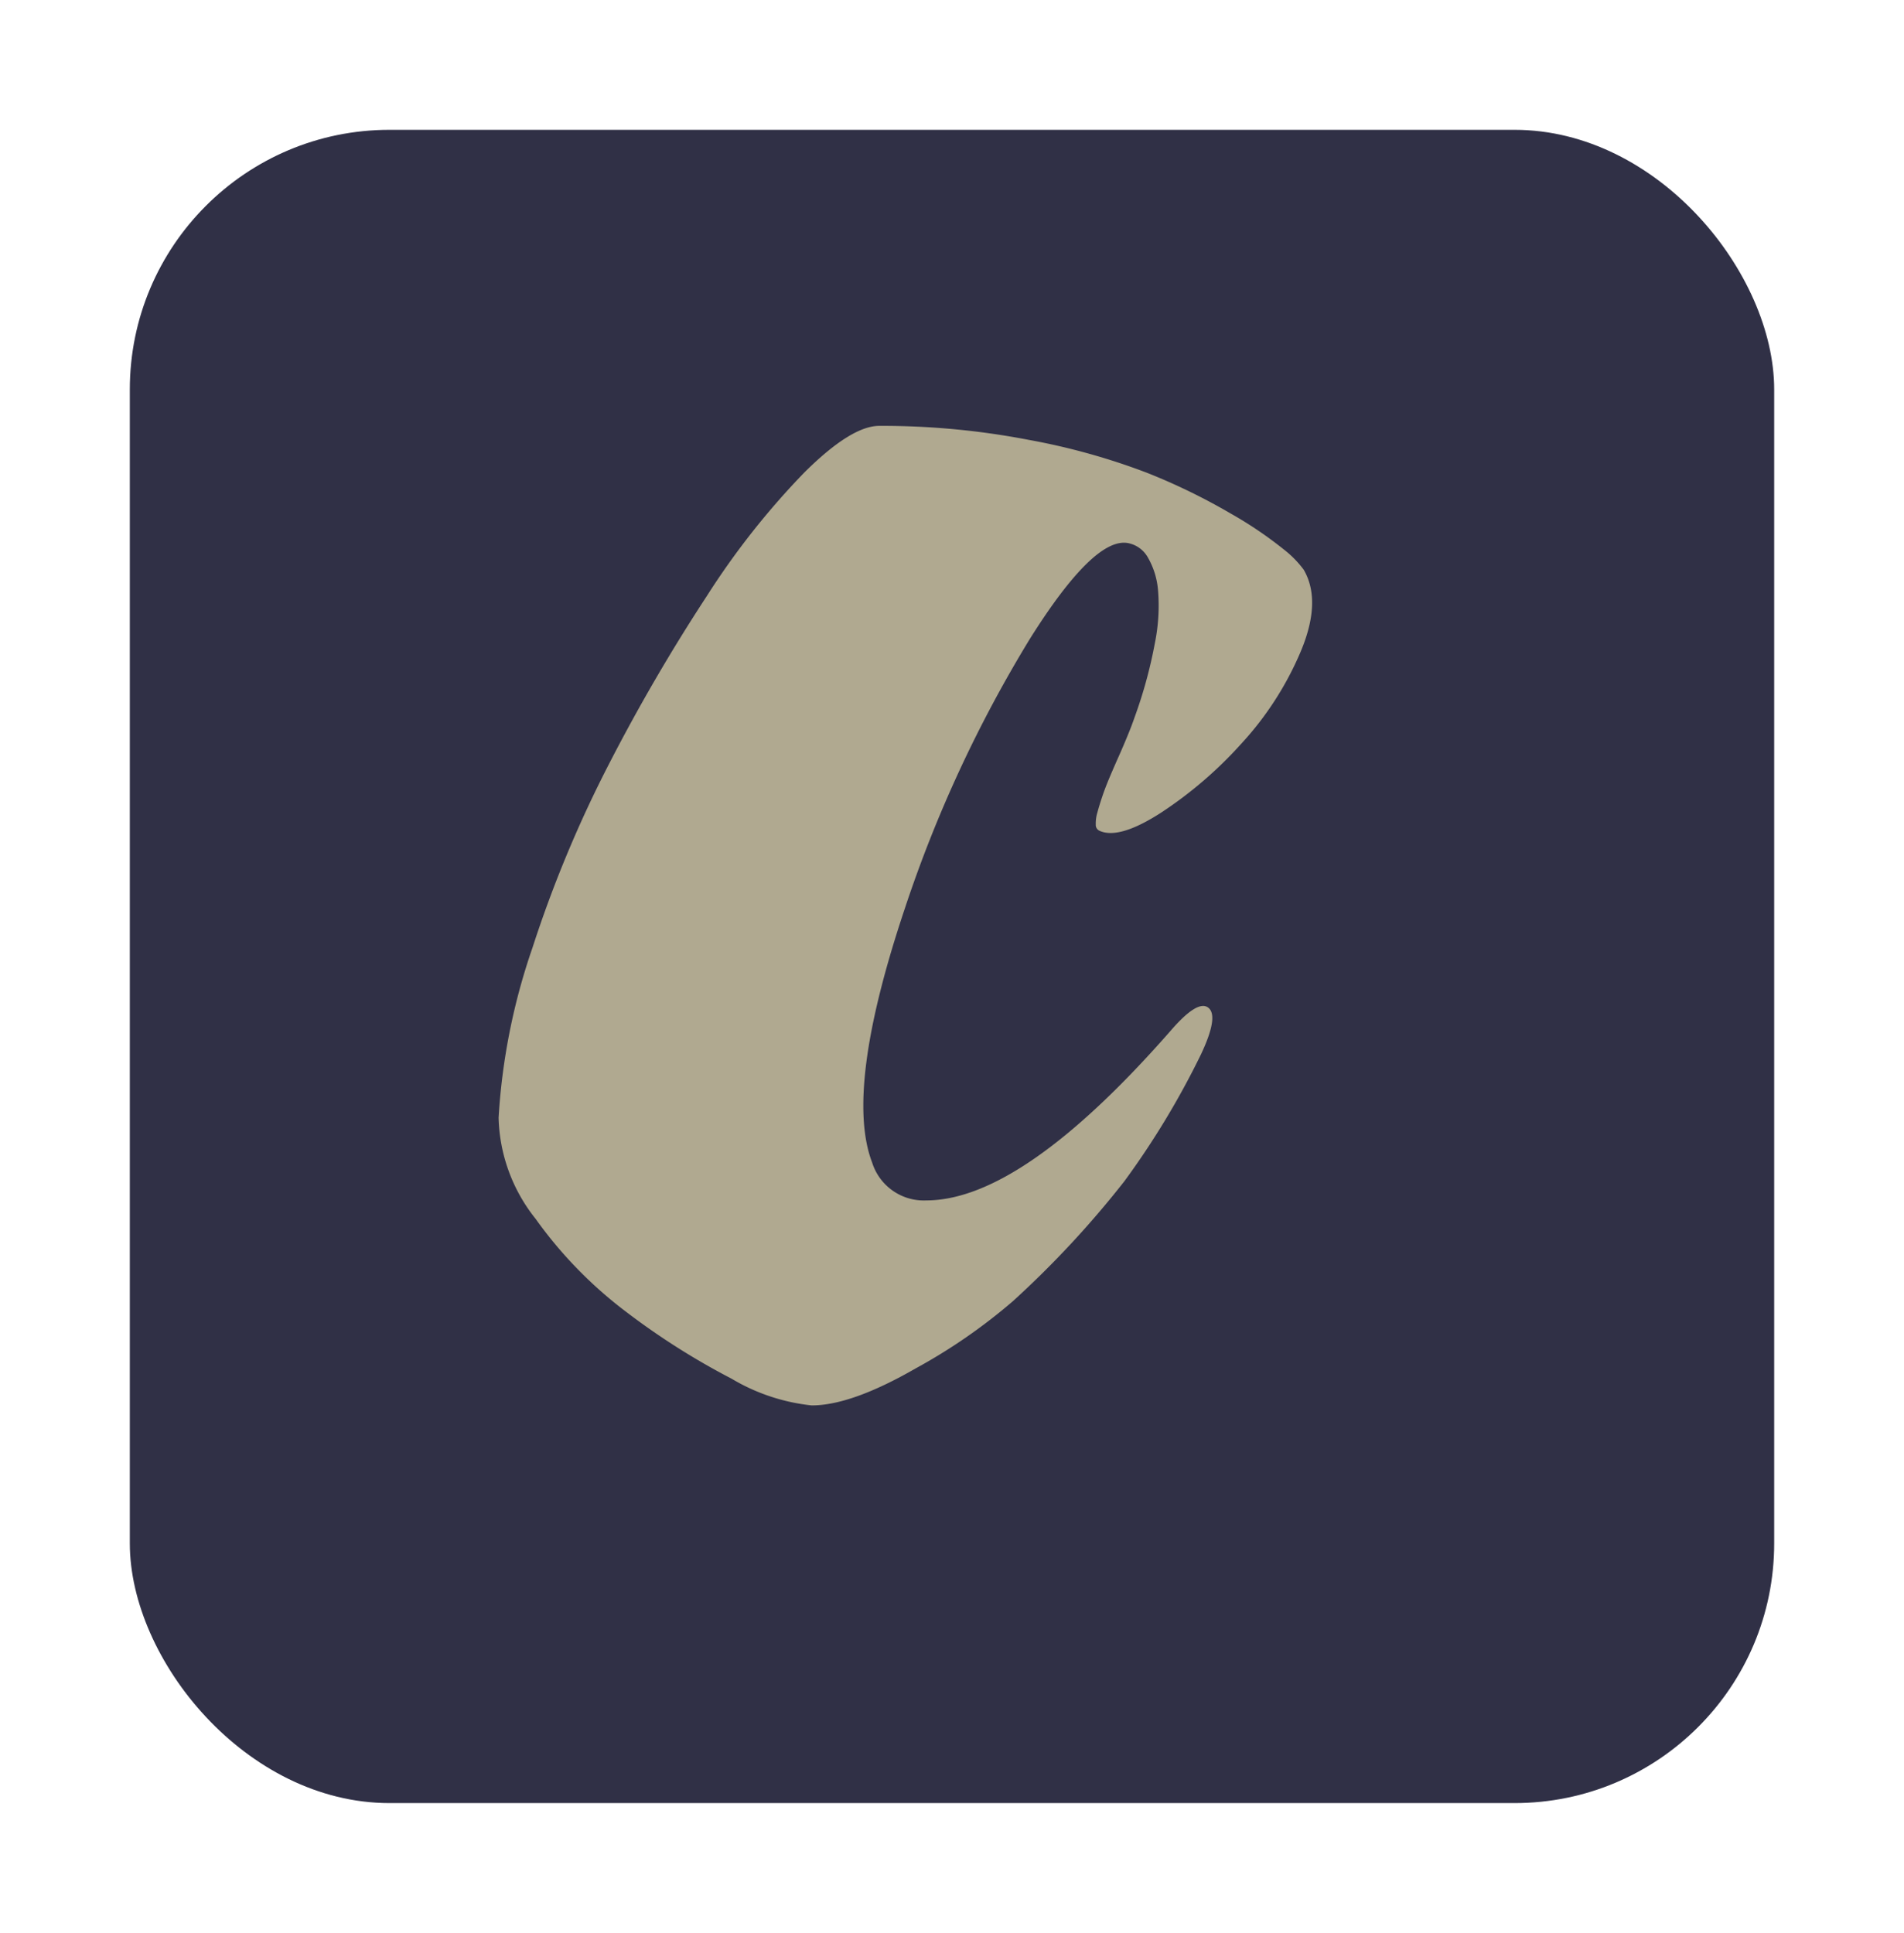 <svg xmlns="http://www.w3.org/2000/svg" xmlns:xlink="http://www.w3.org/1999/xlink" width="132" height="134" viewBox="0 0 132 134"><defs><filter id="a" x="0" y="0" width="132" height="134" filterUnits="userSpaceOnUse"><feOffset dx="3" dy="3" input="SourceAlpha"/><feGaussianBlur stdDeviation="3" result="b"/><feFlood flood-opacity="0.161"/><feComposite operator="in" in2="b"/><feComposite in="SourceGraphic"/></filter></defs><g transform="translate(-3976 -1667)"><g transform="matrix(1, 0, 0, 1, 3976, 1667)" filter="url(#a)"><rect width="114" height="116" rx="18" transform="translate(6 6)" fill="#303046"/></g><path d="M47.453,1.546q1.9-2.211,2.64-1.624T49.574,3.17a57.252,57.252,0,0,1-5.3,8.776,67.612,67.612,0,0,1-7.738,8.325,38.8,38.8,0,0,1-6.723,4.648q-4.467,2.572-7.22,2.572a13.63,13.63,0,0,1-5.55-1.85,50.141,50.141,0,0,1-7.265-4.6,29.651,29.651,0,0,1-6.317-6.475A11.675,11.675,0,0,1,.887,7.547,43.924,43.924,0,0,1,3.234-4.23,84.66,84.66,0,0,1,8.6-17.089a128.47,128.47,0,0,1,6.723-11.529,53.911,53.911,0,0,1,6.768-8.573q3.249-3.226,5.189-3.226a53.657,53.657,0,0,1,10.356.97,46.065,46.065,0,0,1,8.19,2.279,42.537,42.537,0,0,1,5.8,2.82,27.476,27.476,0,0,1,3.7,2.5,7.227,7.227,0,0,1,1.376,1.4q1.263,2.166-.2,5.663a22.123,22.123,0,0,1-4.129,6.407A28.5,28.5,0,0,1,46.8-13.592q-2.91,1.873-4.264,1.241a.442.442,0,0,1-.248-.429,2.609,2.609,0,0,1,.113-.835q.135-.5.338-1.105t.519-1.354q.316-.745.609-1.4t.609-1.421q.316-.767.5-1.309a32.116,32.116,0,0,0,1.4-5.1,13.064,13.064,0,0,0,.226-3.745,5.424,5.424,0,0,0-.722-2.279,2.011,2.011,0,0,0-1.4-.97q-2.346-.361-6.723,6.588A90.264,90.264,0,0,0,29.044-6.937q-4.2,12.544-2.256,17.6a3.752,3.752,0,0,0,3.745,2.617Q37.166,13.278,47.453,1.546Z" transform="translate(4009.679 1736.94)" fill="#b0a990"/></g></svg>